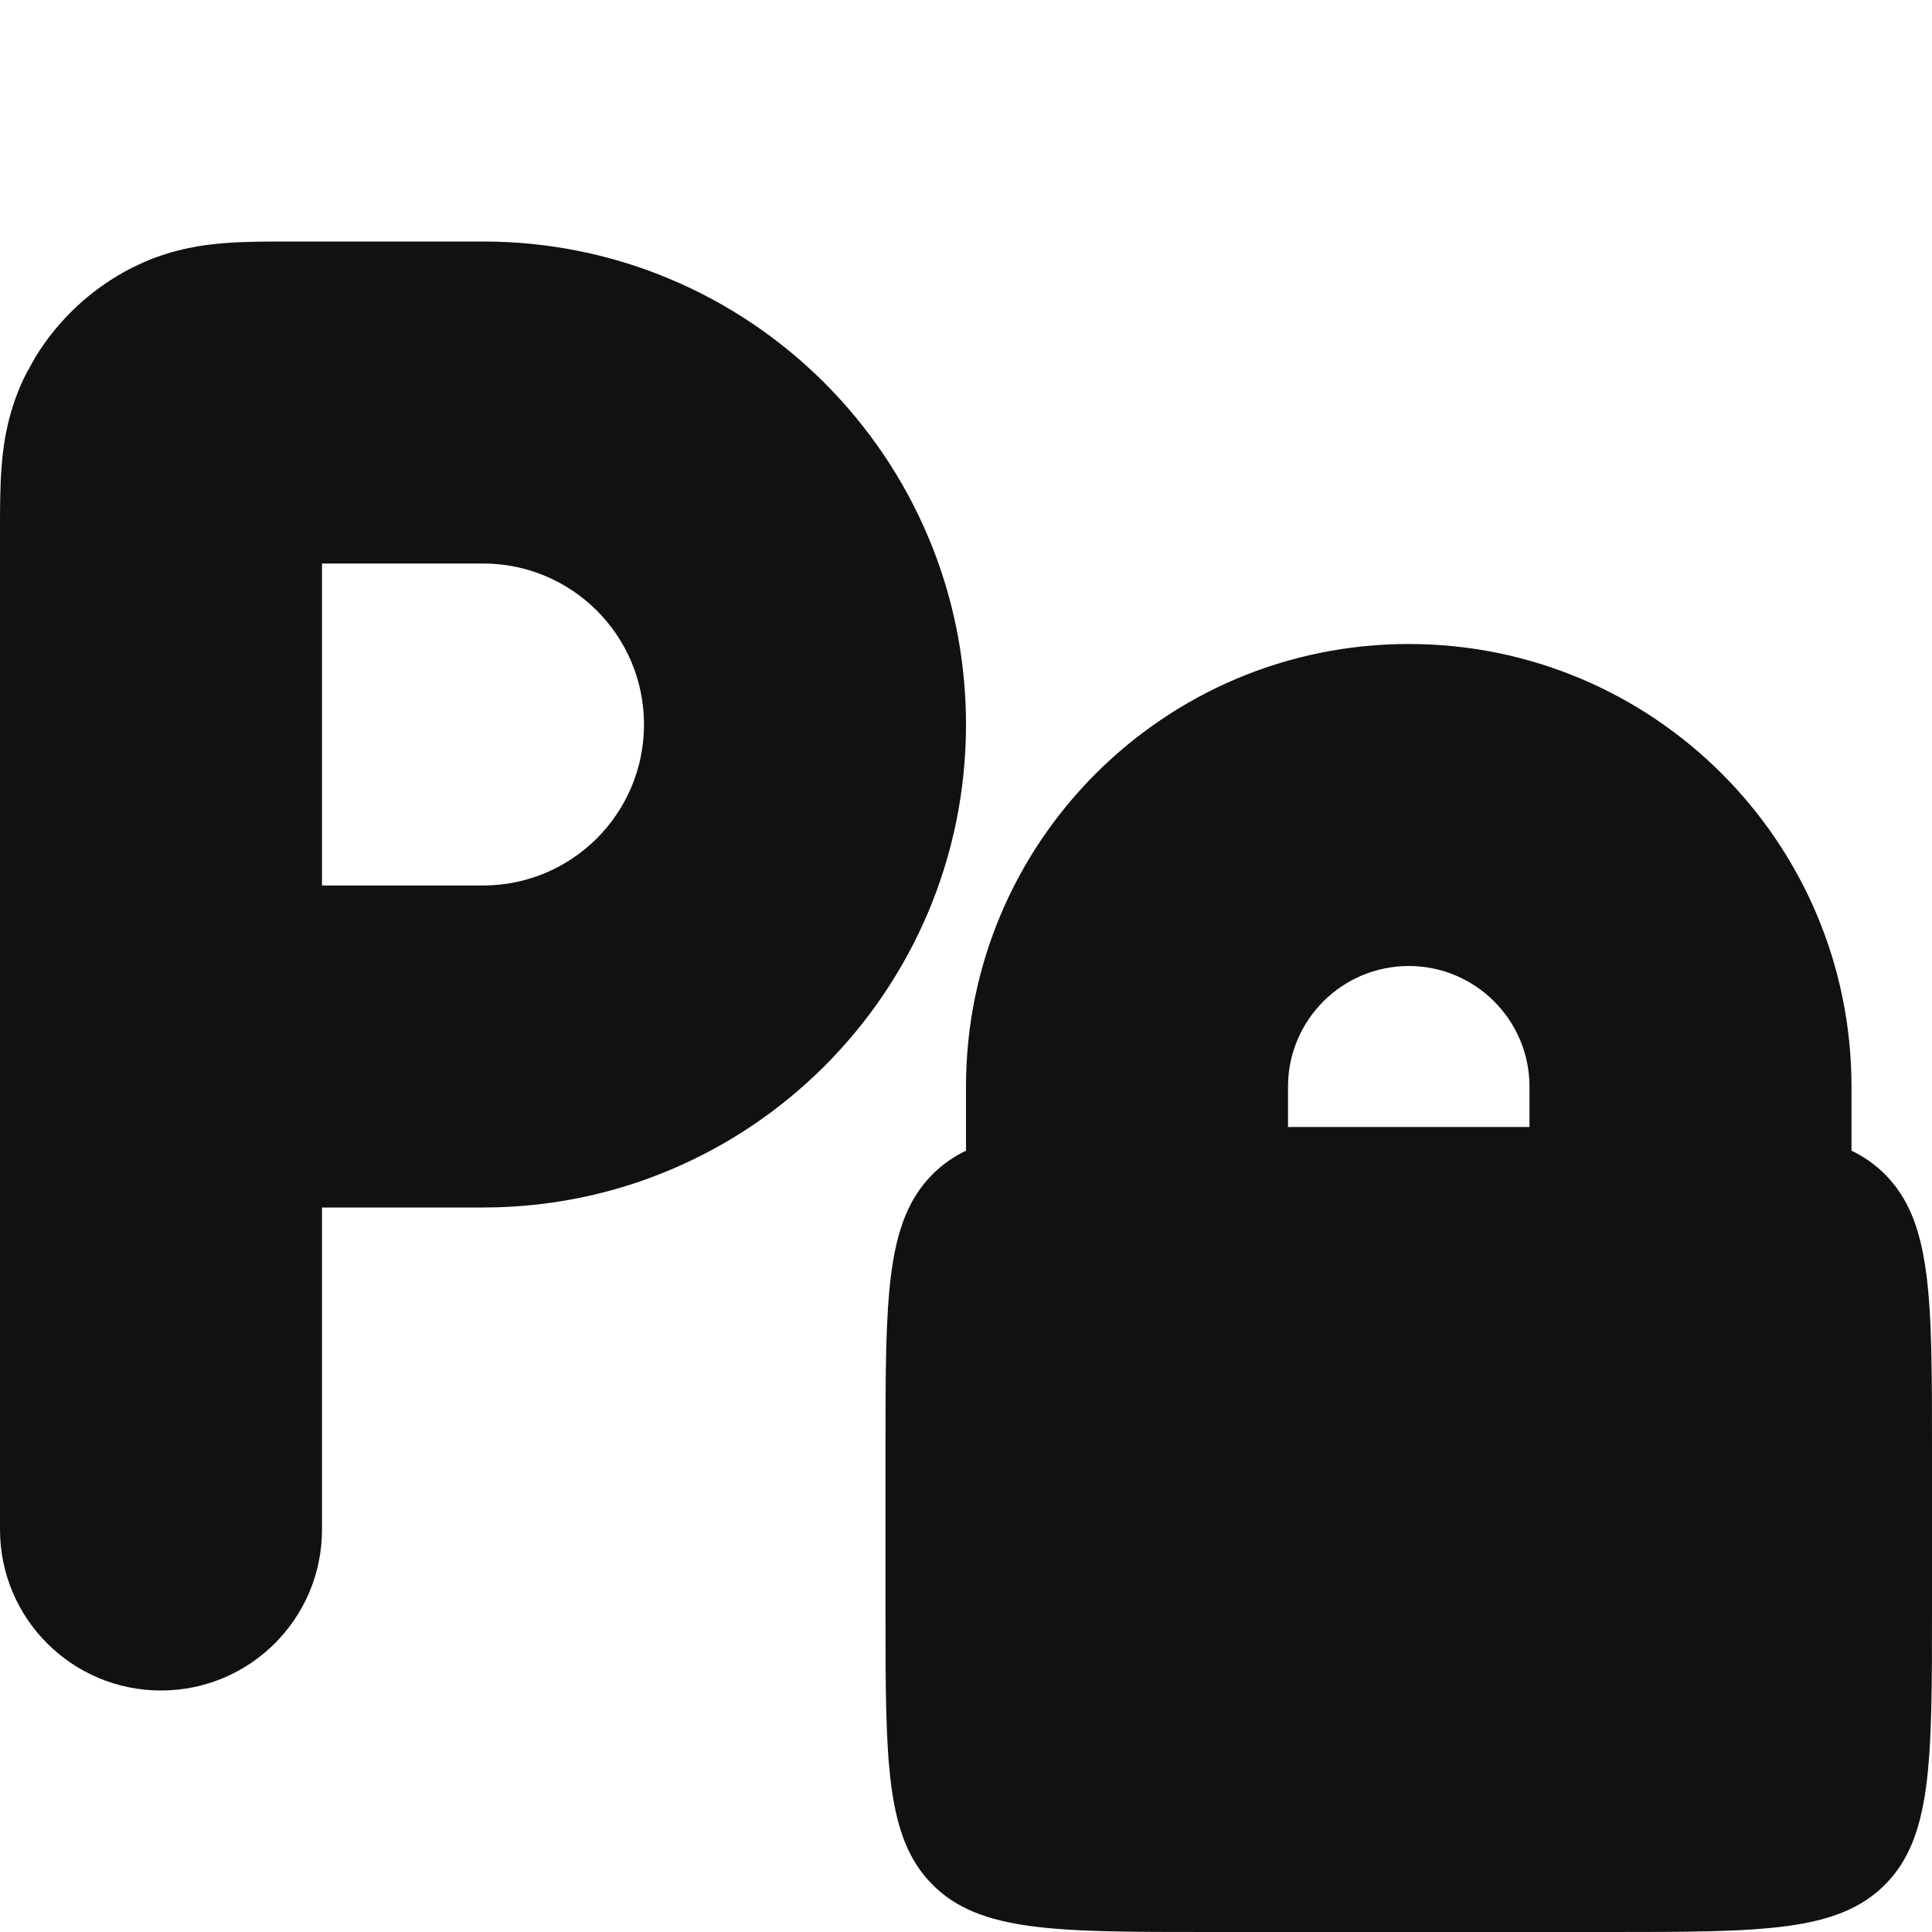 <svg width="24" height="24" viewBox="0 0 24 24" fill="none" xmlns="http://www.w3.org/2000/svg">
<g clip-path="url(#clip0_2997_37)">
<path d="M17.5 8C20.538 8 23 10.462 23 13.5V14.294C23.157 14.37 23.293 14.465 23.414 14.586C24 15.172 24 16.114 24 18V20C24 21.886 24 22.828 23.414 23.414C22.828 24 21.886 24 20 24H15C13.114 24 12.172 24 11.586 23.414C11 22.828 11 21.886 11 20V18C11 16.114 11 15.172 11.586 14.586C11.707 14.465 11.844 14.37 12 14.294V13.5C12 10.462 14.463 8 17.5 8ZM6 3C9.314 3 12 5.686 12 9C12 12.314 9.314 15 6 15H4V19C4 20.105 3.105 21 2 21C0.895 21 1.52438e-05 20.105 1.52438e-05 19V6.6C1.3559e-05 6.353 -0.001 6.047 0.021 5.78C0.044 5.49 0.105 5.074 0.327 4.638L0.442 4.432C0.731 3.962 1.144 3.579 1.638 3.327L1.801 3.251C2.176 3.09 2.526 3.041 2.78 3.021C3.047 2.999 3.353 3 3.6 3H6ZM17.5 12C16.672 12 16 12.672 16 13.5V14H19V13.5C19 12.672 18.328 12 17.5 12ZM4 11H6C7.105 11 8 10.105 8 9C8 7.895 7.105 7 6 7H4V11Z" fill="#111111"/>
</g>
<defs>
<clipPath id="clip0_2997_37">
<rect width="24" height="24" fill="white"/>
</clipPath>
</defs>
</svg>
